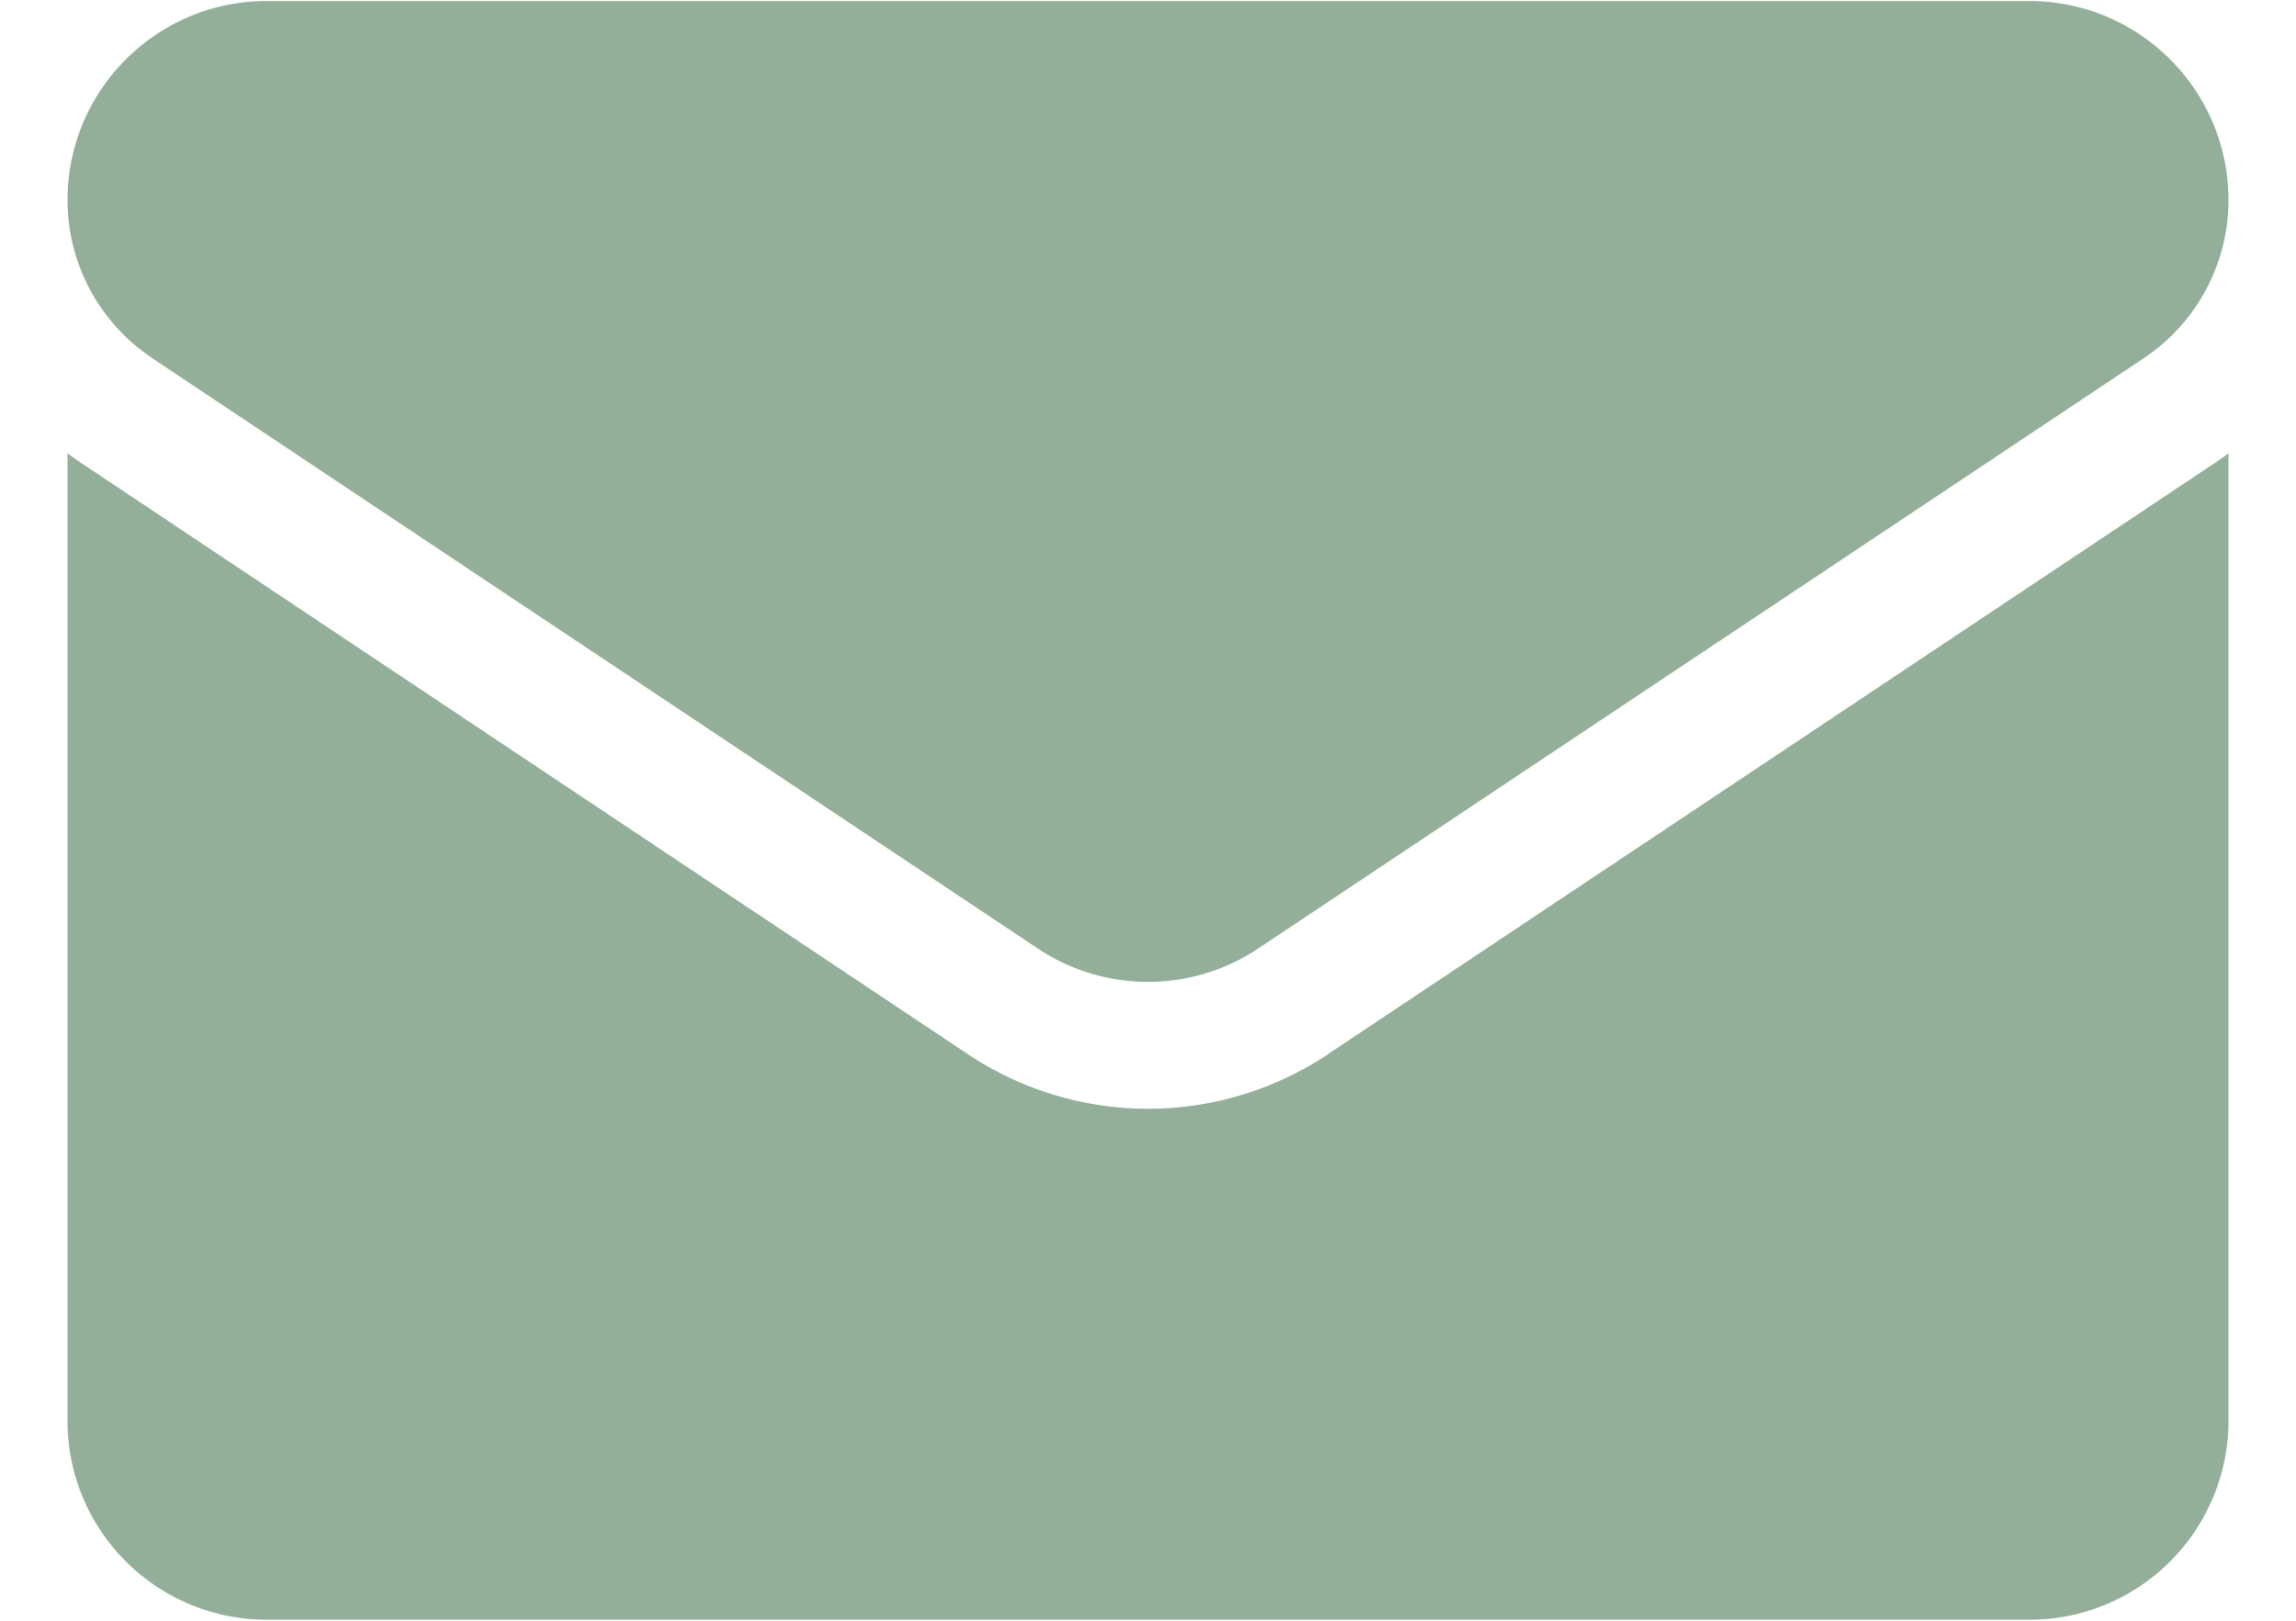 <svg width="17" height="12" fill="none" xmlns="http://www.w3.org/2000/svg"><path d="M9.837 7.803a2.403 2.403 0 01-2.674 0L.607 3.432A2.38 2.38 0 01.5 3.356v7.163c0 .82.666 1.473 1.473 1.473h13.054c.821 0 1.473-.667 1.473-1.473V3.356a2.06 2.06 0 01-.107.076l-6.556 4.37z" fill="#93AF99"/><path d="M1.127 2.652l6.556 4.37a1.47 1.47 0 001.634 0l6.556-4.37c.393-.262.627-.7.627-1.171 0-.812-.66-1.473-1.472-1.473H1.972C1.161.008.5.668.5 1.481a1.404 1.404 0 00.627 1.17z" fill="#93AF99"/></svg>